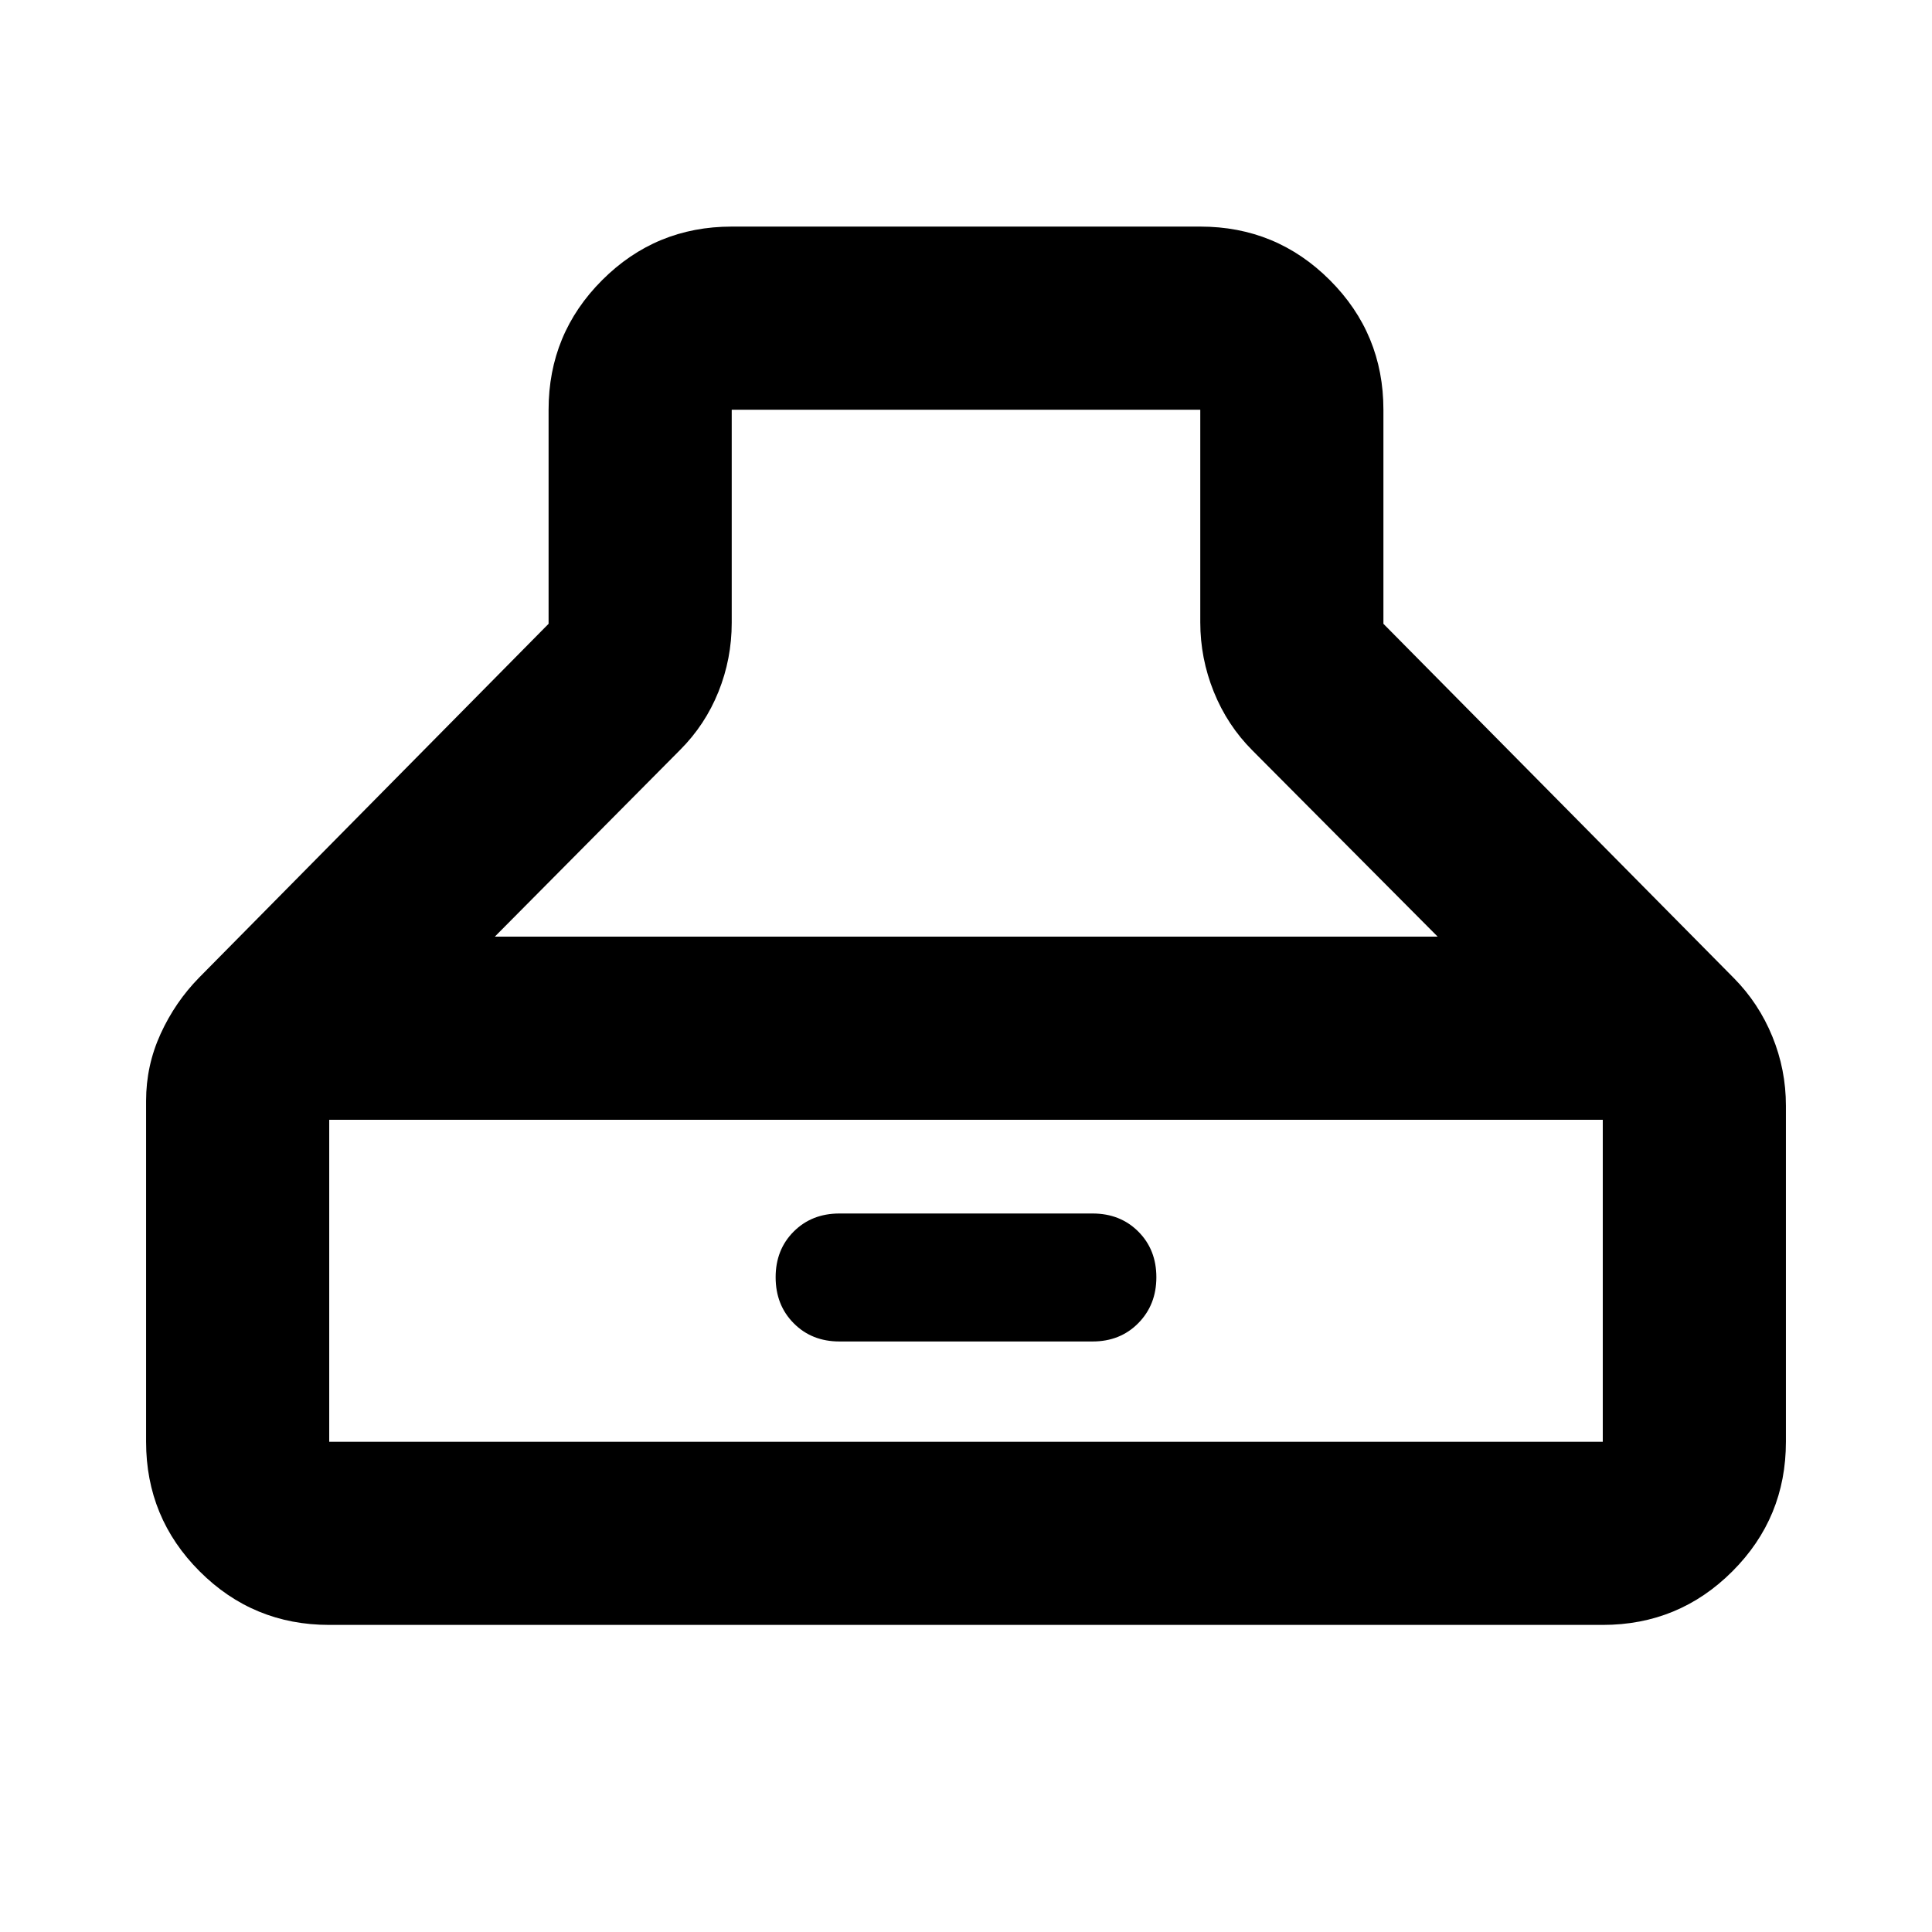 <svg xmlns="http://www.w3.org/2000/svg" height="24" viewBox="0 -960 960 960" width="24"><path d="M163.59-152.59q-37.79 0-64.39-26.61-26.61-26.6-26.61-64.39v-169.43q0-17.45 7.21-33.26 7.22-15.81 19.18-28l173.61-175.76v-106.37q0-37.79 26.61-64.39 26.6-26.61 64.39-26.61h232.82q37.79 0 64.39 26.61 26.61 26.6 26.61 64.39v106.37L861.54-474q12.38 12.51 19.12 29.01 6.75 16.49 6.75 34.4v167q0 37.79-26.61 64.39-26.6 26.61-64.39 26.61H163.59ZM480-756.41H363.59v105.84q0 17.92-6.6 34.33-6.6 16.41-19.03 28.85l-92.09 92.8h468.5l-92.09-92.56q-12.43-12.44-19.15-29.09-6.72-16.65-6.72-34.56v-105.61H480ZM163.59-243.59h632.82v-160H163.59v160Zm253.5-49.84q-13.73 0-22.7-9.05-8.98-9.04-8.98-22.87 0-13.72 8.98-22.7 8.97-8.97 22.7-8.97h125.82q13.73 0 22.7 8.97 8.98 8.97 8.98 22.7 0 13.72-8.98 22.82-8.97 9.1-22.7 9.1H417.09Z"/></svg>
